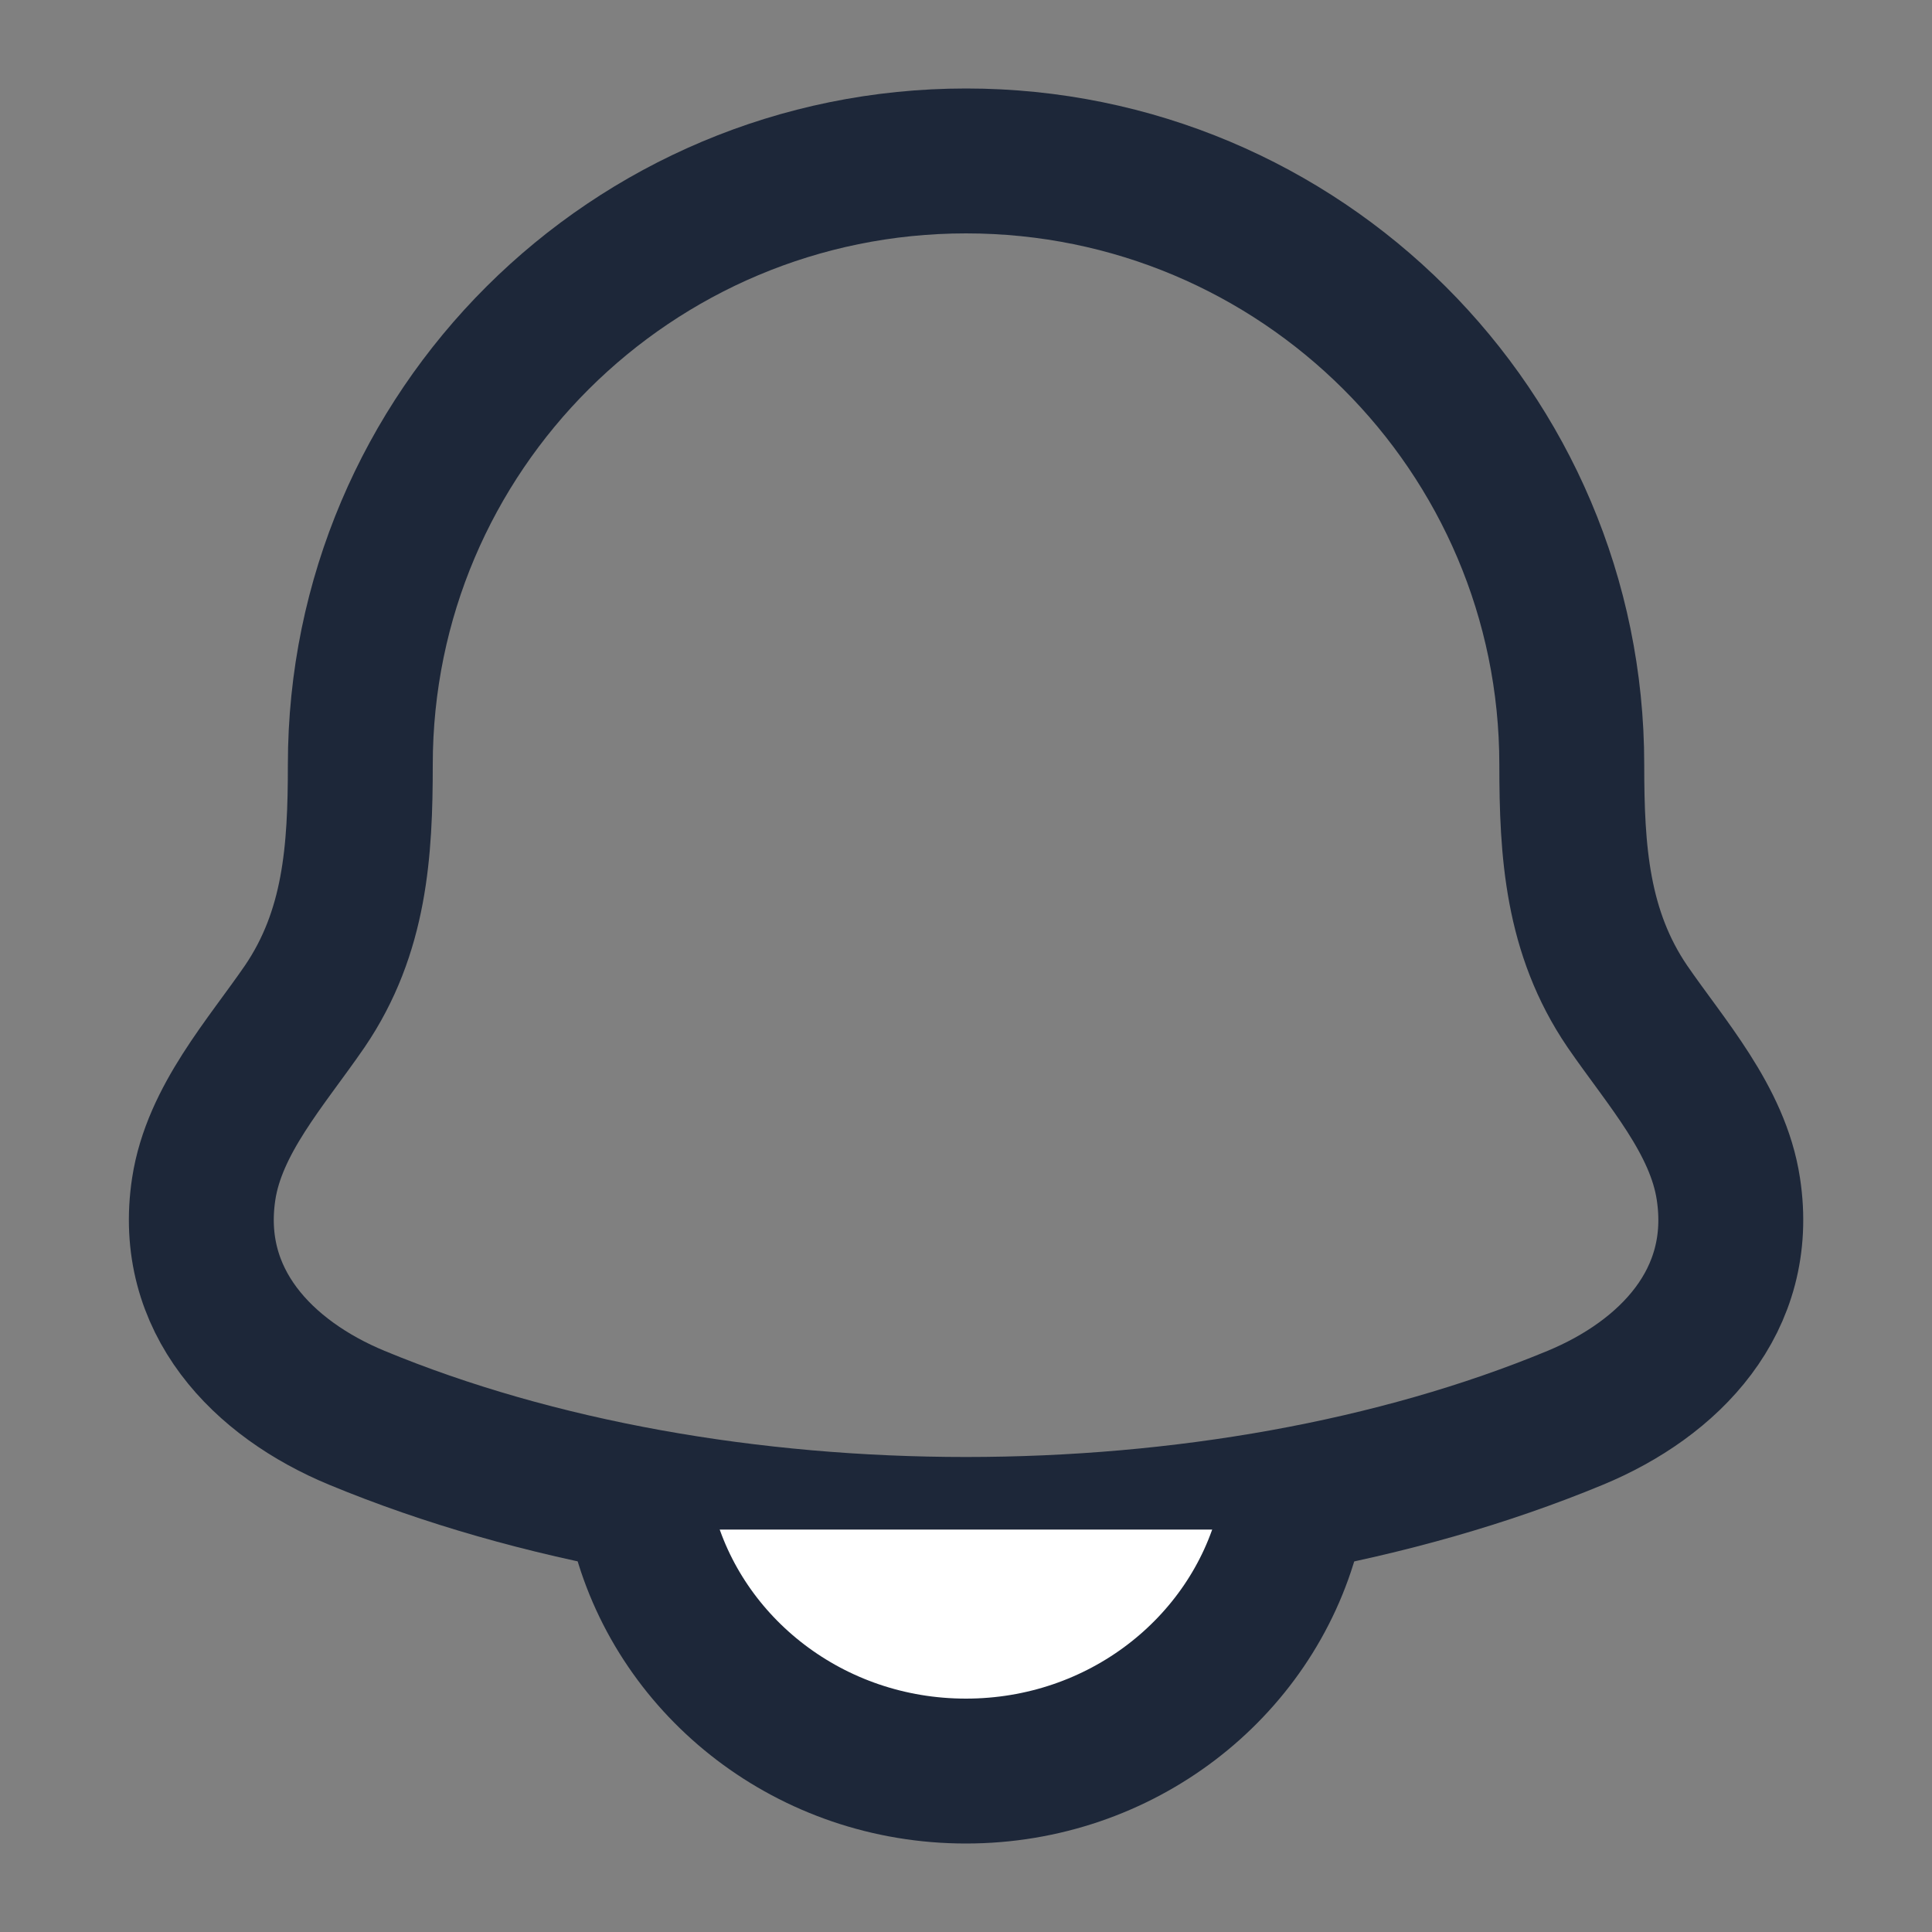 <svg width="20" height="20" viewBox="0 0 20 20" fill="none" xmlns="http://www.w3.org/2000/svg">
<rect x="0" y="0" width="20" height="20" fill="#808080" stroke="none"/>
<path d="M2.109 12.307C1.932 13.469 2.724 14.275 3.694 14.677C7.413 16.218 12.588 16.218 16.307 14.677C17.277 14.275 18.07 13.469 17.892 12.307C17.784 11.593 17.245 10.999 16.846 10.418C16.323 9.649 16.271 8.809 16.271 7.916C16.271 4.464 13.464 1.666 10.001 1.666C6.537 1.666 3.73 4.464 3.73 7.916C3.73 8.809 3.678 9.649 3.155 10.418C2.756 10.999 2.218 11.593 2.109 12.307Z" stroke="#1D2739" stroke-width="1.5" stroke-linecap="round" stroke-linejoin="round"/>
<path d="M6.666 15.834C7.048 17.272 8.396 18.334 9.999 18.334C11.603 18.334 12.951 17.272 13.333 15.834" fill="white"/>
<path d="M6.666 15.834C7.048 17.272 8.396 18.334 9.999 18.334C11.603 18.334 12.951 17.272 13.333 15.834" stroke="#1D2739" stroke-width="1.5" stroke-linecap="round" stroke-linejoin="round"/>
</svg>
